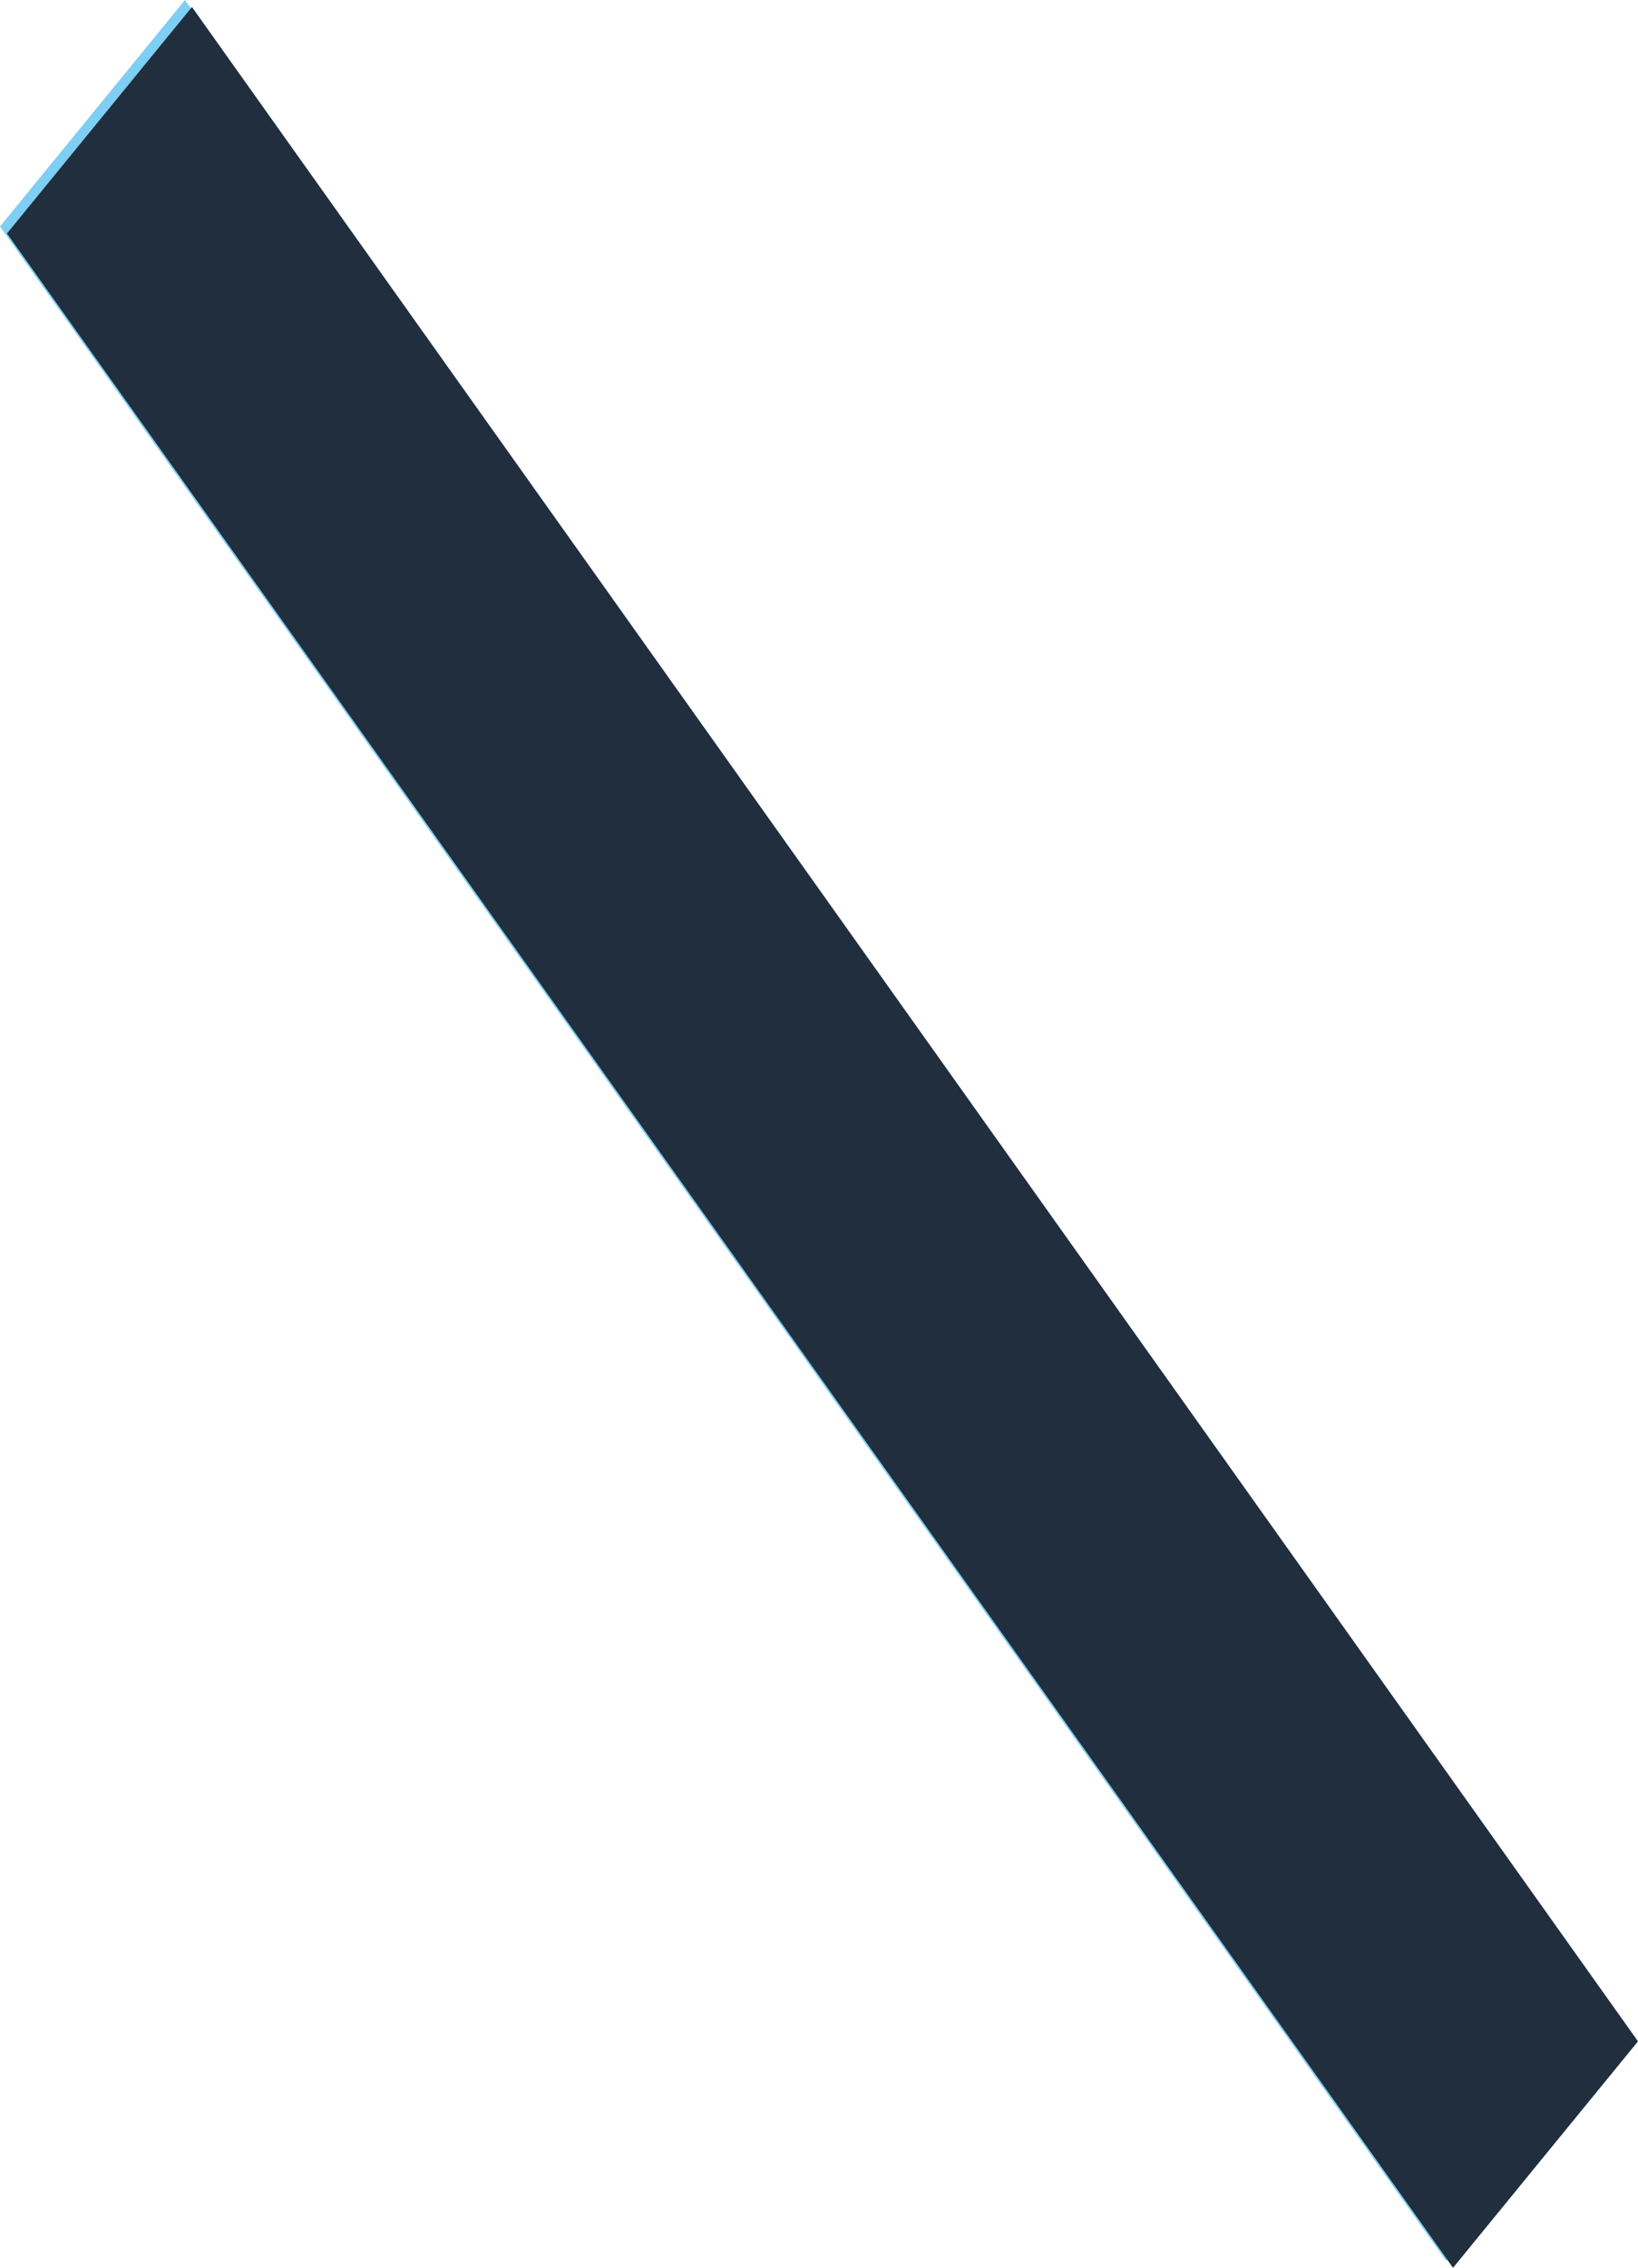 <svg version="1.1" xmlns="http://www.w3.org/2000/svg" xmlns:xlink="http://www.w3.org/1999/xlink" width="1171.52" height="1620.791" viewBox="0,0,1171.52,1620.791"><g transform="translate(343.26,627.895)"><g data-paper-data="{&quot;isPaintingLayer&quot;:true}" fill-rule="nonzero" stroke="#000000" stroke-width="0" stroke-linecap="butt" stroke-linejoin="miter" stroke-miterlimit="10" stroke-dasharray="" stroke-dashoffset="0" style="mix-blend-mode: normal"><path d="M690.968,987.895l-1034.228,-1453.931l132.292,-161.86l1034.228,1453.931z" fill="#7fcef3"/><path d="M695.968,992.895l-1034.228,-1453.931l132.292,-161.86l1034.228,1453.931z" fill="#202e3e"/></g></g></svg>